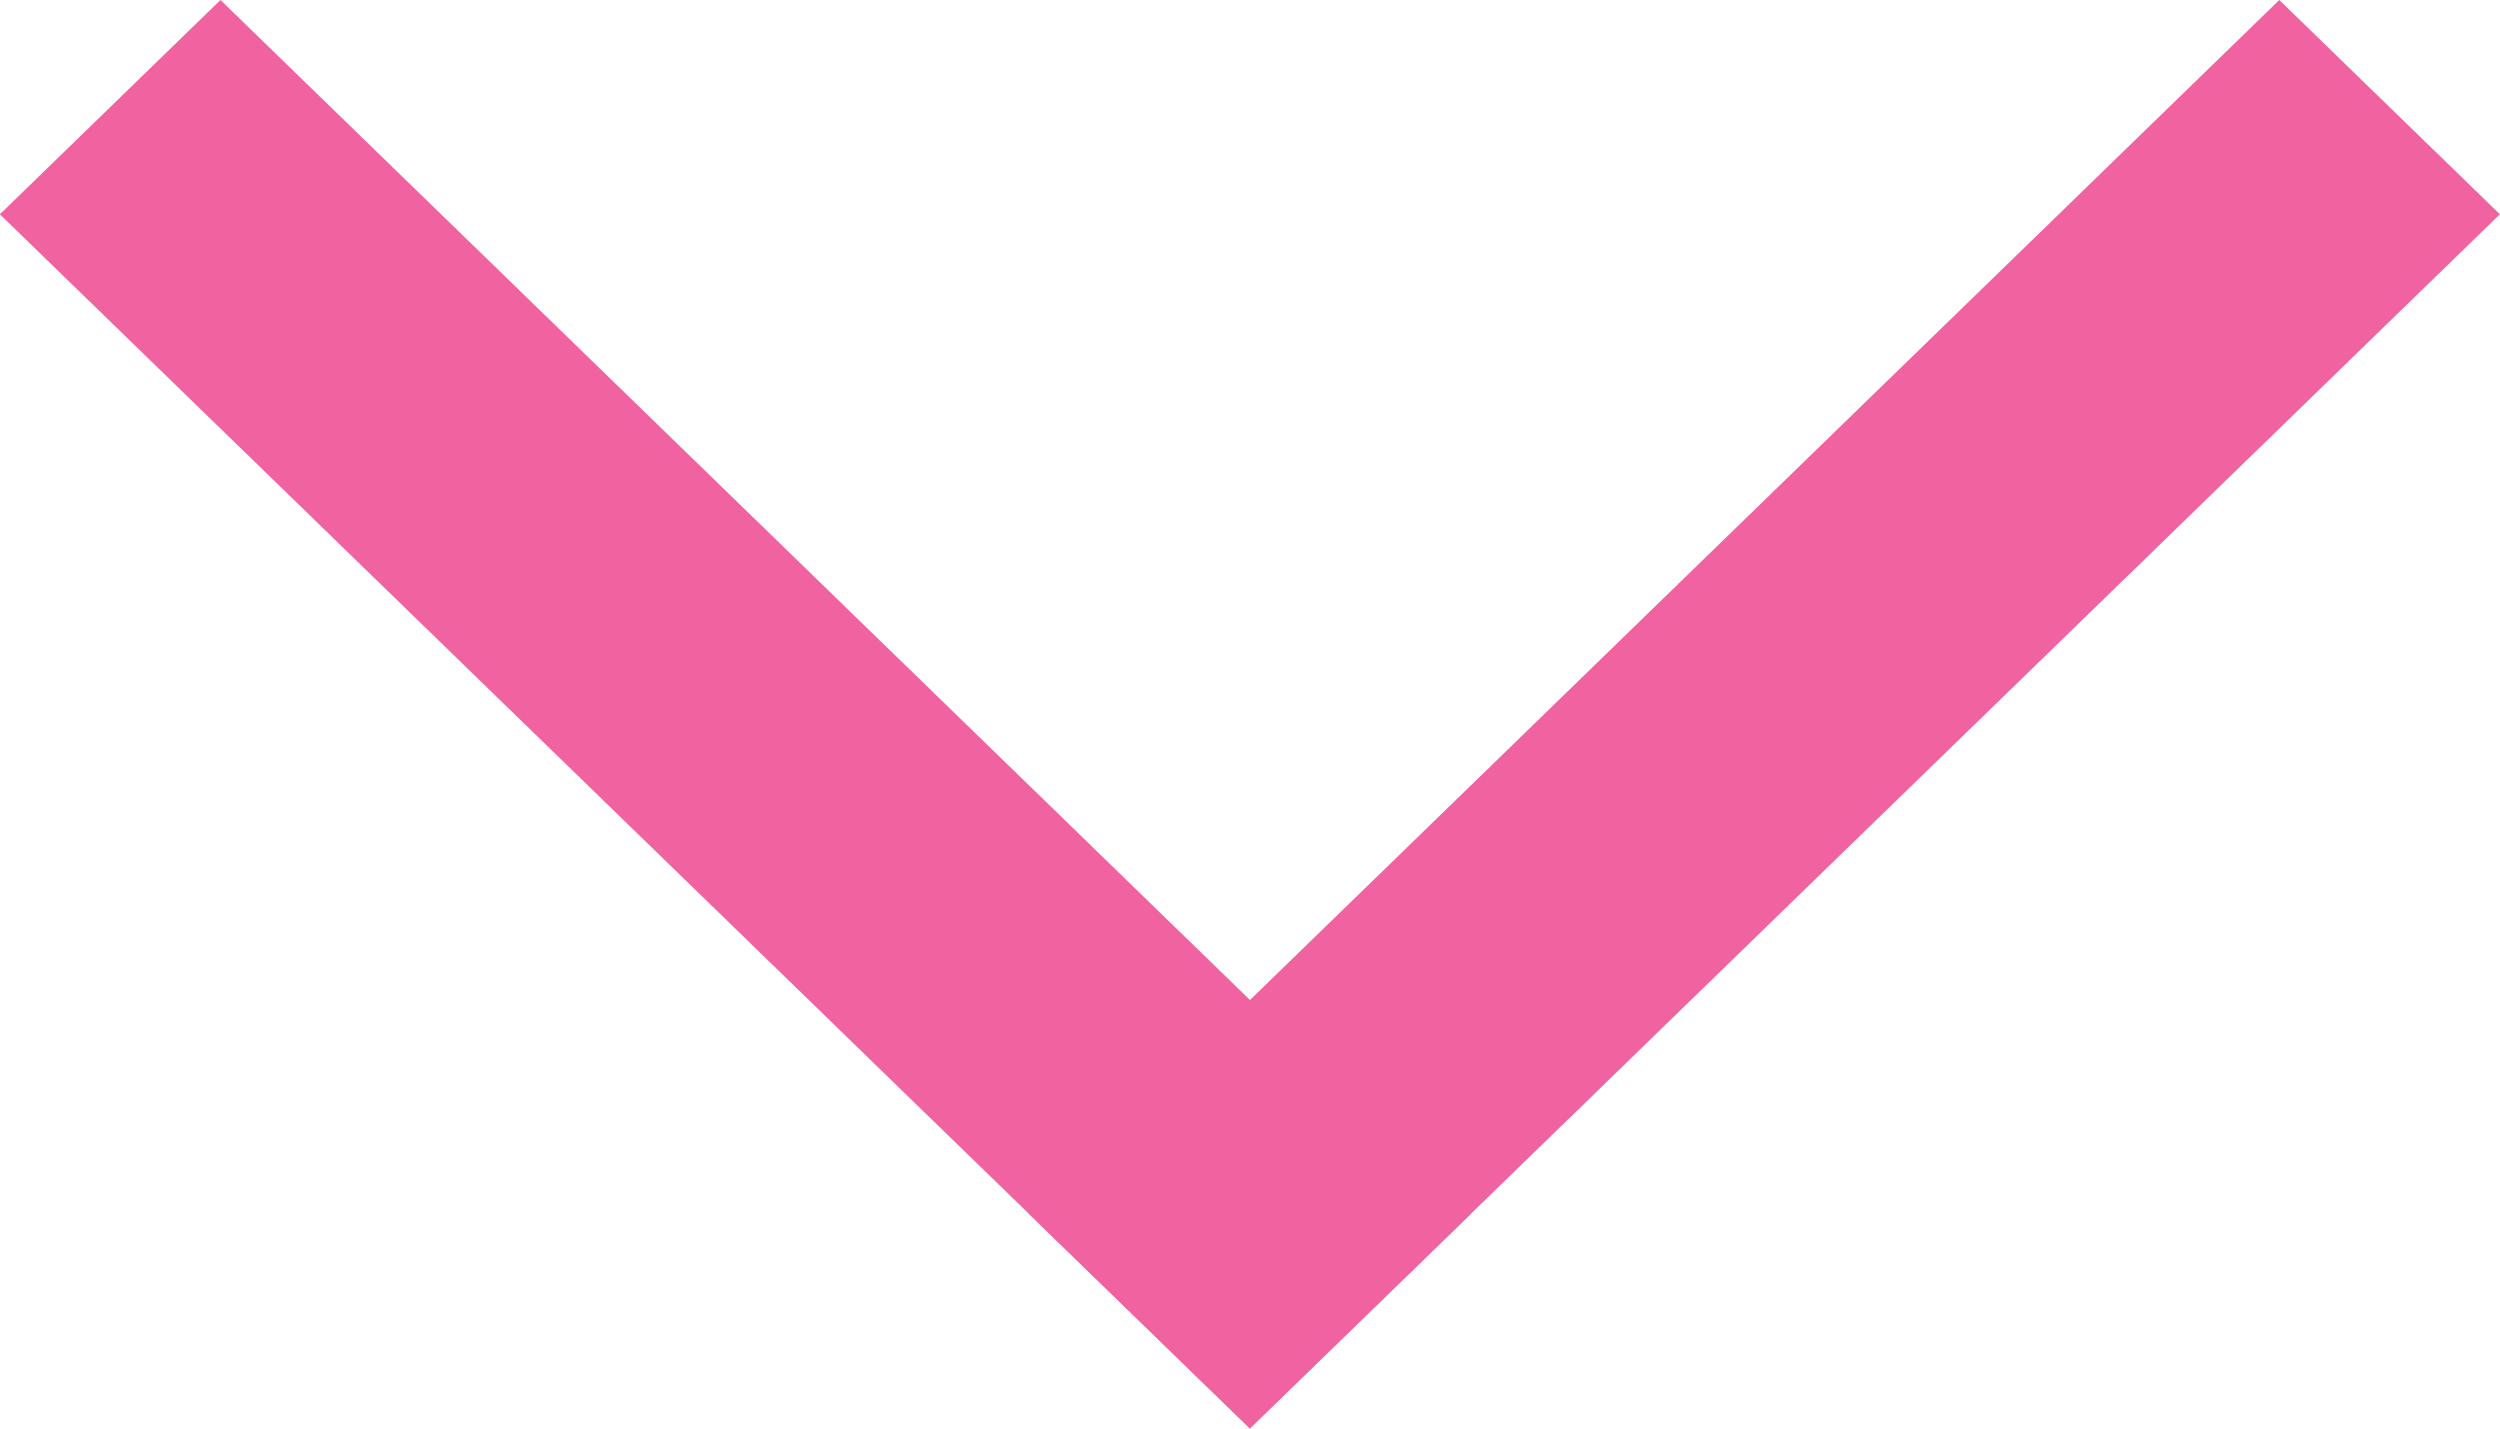 <svg width="21" height="12" viewBox="0 0 21 12" fill="none" xmlns="http://www.w3.org/2000/svg">
<g clip-path="url(#clip0_4525_2357)">
<path d="M20.999 1.8L19.146 0L8.647 10.2L10.499 11.999L20.999 1.8Z" fill="#F162A0"/>
<path d="M10.499 11.999L12.352 10.199L1.852 -0L-0.001 1.8L10.499 11.999Z" fill="#F162A0"/>
</g>
<defs>
<clipPath id="clip0_4525_2357">
<rect width="21" height="12" fill="white"/>
</clipPath>
</defs>
</svg>
